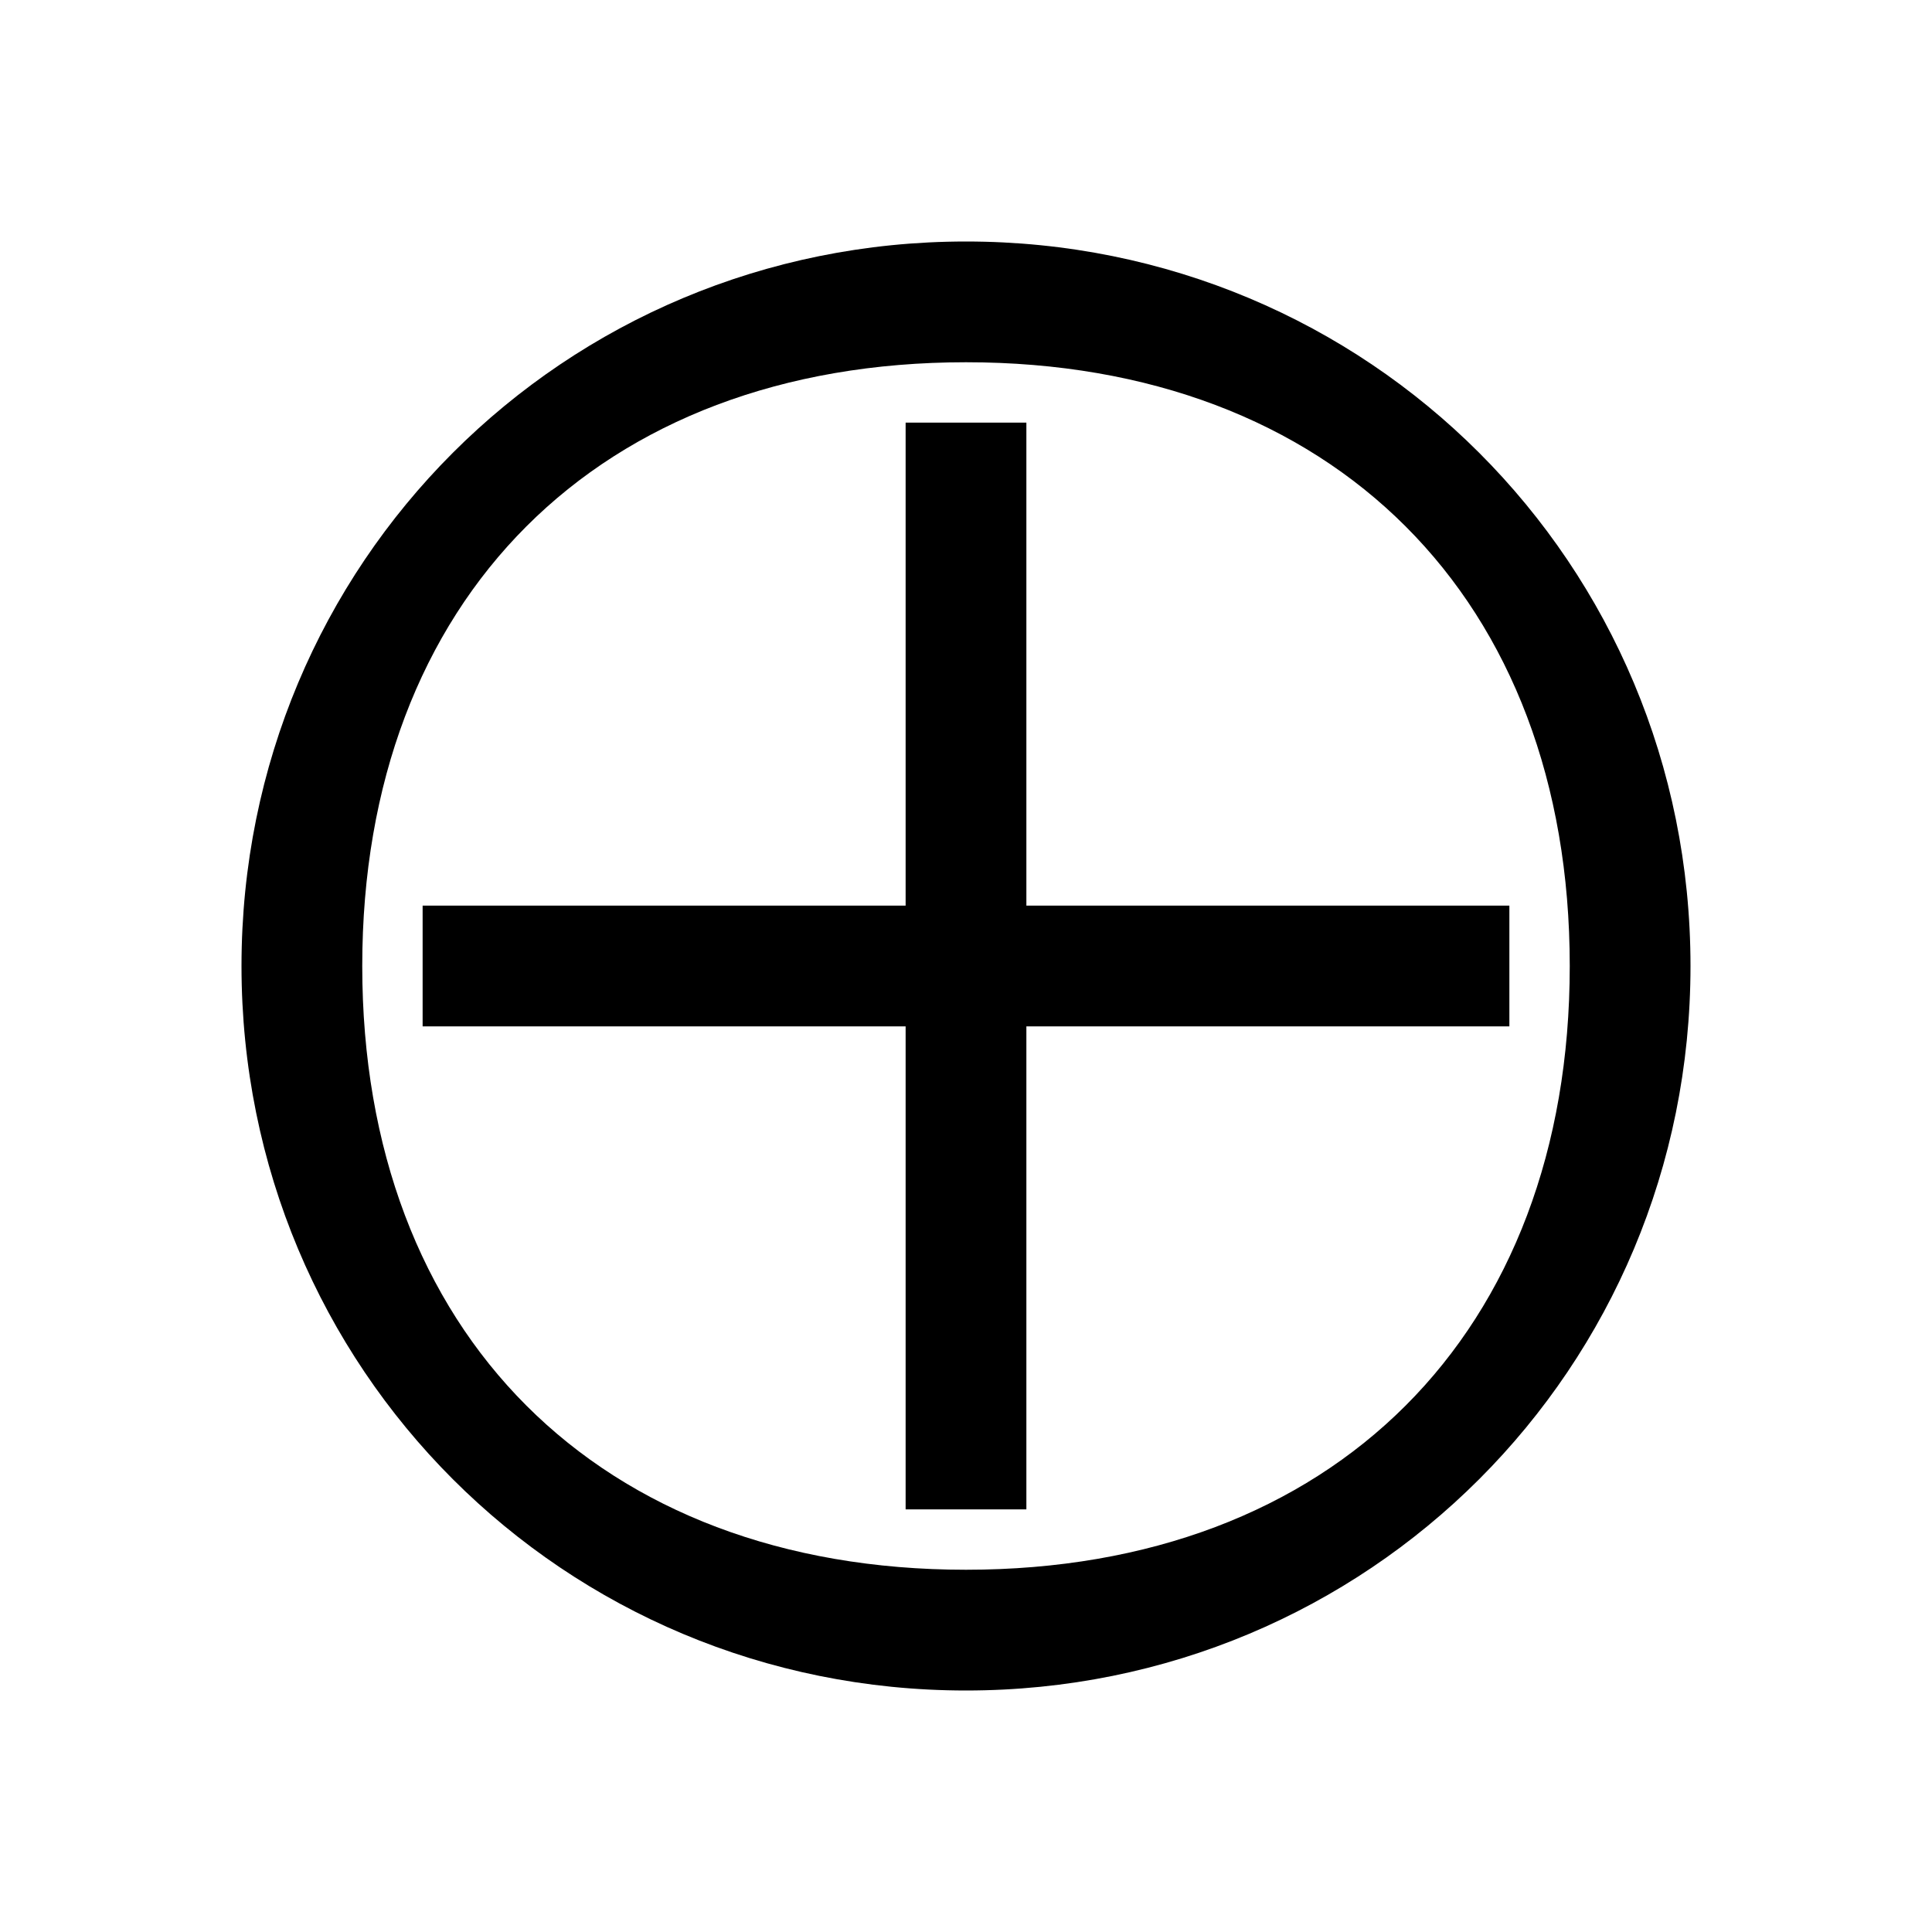 <?xml version="1.0" encoding="UTF-8" standalone="no"?>
<!-- Created with Inkscape (http://www.inkscape.org/) -->

<svg
   xmlns:dc="http://purl.org/dc/elements/1.1/"
   xmlns:cc="http://creativecommons.org/ns#"
   xmlns:rdf="http://www.w3.org/1999/02/22-rdf-syntax-ns#"
   xmlns:svg="http://www.w3.org/2000/svg"
   xmlns="http://www.w3.org/2000/svg"
   xmlns:sodipodi="http://sodipodi.sourceforge.net/DTD/sodipodi-0.dtd"
   xmlns:inkscape="http://www.inkscape.org/namespaces/inkscape"
   width="384"
   height="384"
   id="svg2"
   version="1.1"
   inkscape:version="0.92.1 r"
   sodipodi:docname="add.svg"
   enable-background="new">
  <defs
     id="defs4" />
  <sodipodi:namedview
     id="base"
     pagecolor="#a0a0a0"
     bordercolor="#666666"
     borderopacity="1.0"
     inkscape:pageopacity="1"
     inkscape:pageshadow="2"
     inkscape:zoom="0.7"
     inkscape:cx="132.90622"
     inkscape:cy="45.197915"
     inkscape:document-units="px"
     inkscape:current-layer="svg2"
     showgrid="true"
     inkscape:window-width="1280"
     inkscape:window-height="695"
     inkscape:window-x="0"
     inkscape:window-y="0"
     inkscape:window-maximized="1"
     showguides="false">
    <inkscape:grid
       type="xygrid"
       id="grid-mdpi"
       empspacing="1"
       visible="true"
       enabled="true"
       snapvisiblegridlinesonly="true"
       spacingx="12"
       spacingy="12"
       originx="0"
       originy="0" />
    <inkscape:grid
       type="xygrid"
       id="grid-hdpi"
       empspacing="1"
       visible="false"
       enabled="true"
       snapvisiblegridlinesonly="true"
       spacingx="8"
       spacingy="8"
       originx="0"
       originy="0" />
    <inkscape:grid
       type="xygrid"
       id="grid-xhdpi"
       empspacing="1"
       visible="false"
       enabled="true"
       snapvisiblegridlinesonly="true"
       spacingx="6"
       spacingy="6"
       originx="0"
       originy="0" />
    <inkscape:grid
       type="xygrid"
       id="grid-xxhdpi"
       empspacing="1"
       visible="false"
       enabled="true"
       snapvisiblegridlinesonly="true"
       spacingx="4"
       spacingy="4"
       originx="0"
       originy="0" />
    <inkscape:grid
       type="xygrid"
       id="grid-xxxhdpi"
       empspacing="1"
       visible="false"
       enabled="true"
       snapvisiblegridlinesonly="true"
       spacingx="3"
       spacingy="3"
       originx="0"
       originy="0" />
  </sodipodi:namedview>
  <path
     style="opacity:1;fill-opacity:1;fill-rule:nonzero"
     d="m 192,48 c -80,0 -144,64 -144,144 0,80 64,144 144,144 80,0 144,-64 144,-144 C 336,112 272,48 192,48 Z m 0,24 c 73,0 120,47 120,120 0,73 -47,120 -120,120 C 119,312 72,265 72,192 72,119 119,72 192,72 Z m -12,12 v 96 H 84 v 24 h 96 v 96 h 24 v -96 h 96 V 180 H 204 V 84 Z"
     inkscape:connector-curvature="0"
     id="path18" />
</svg>
